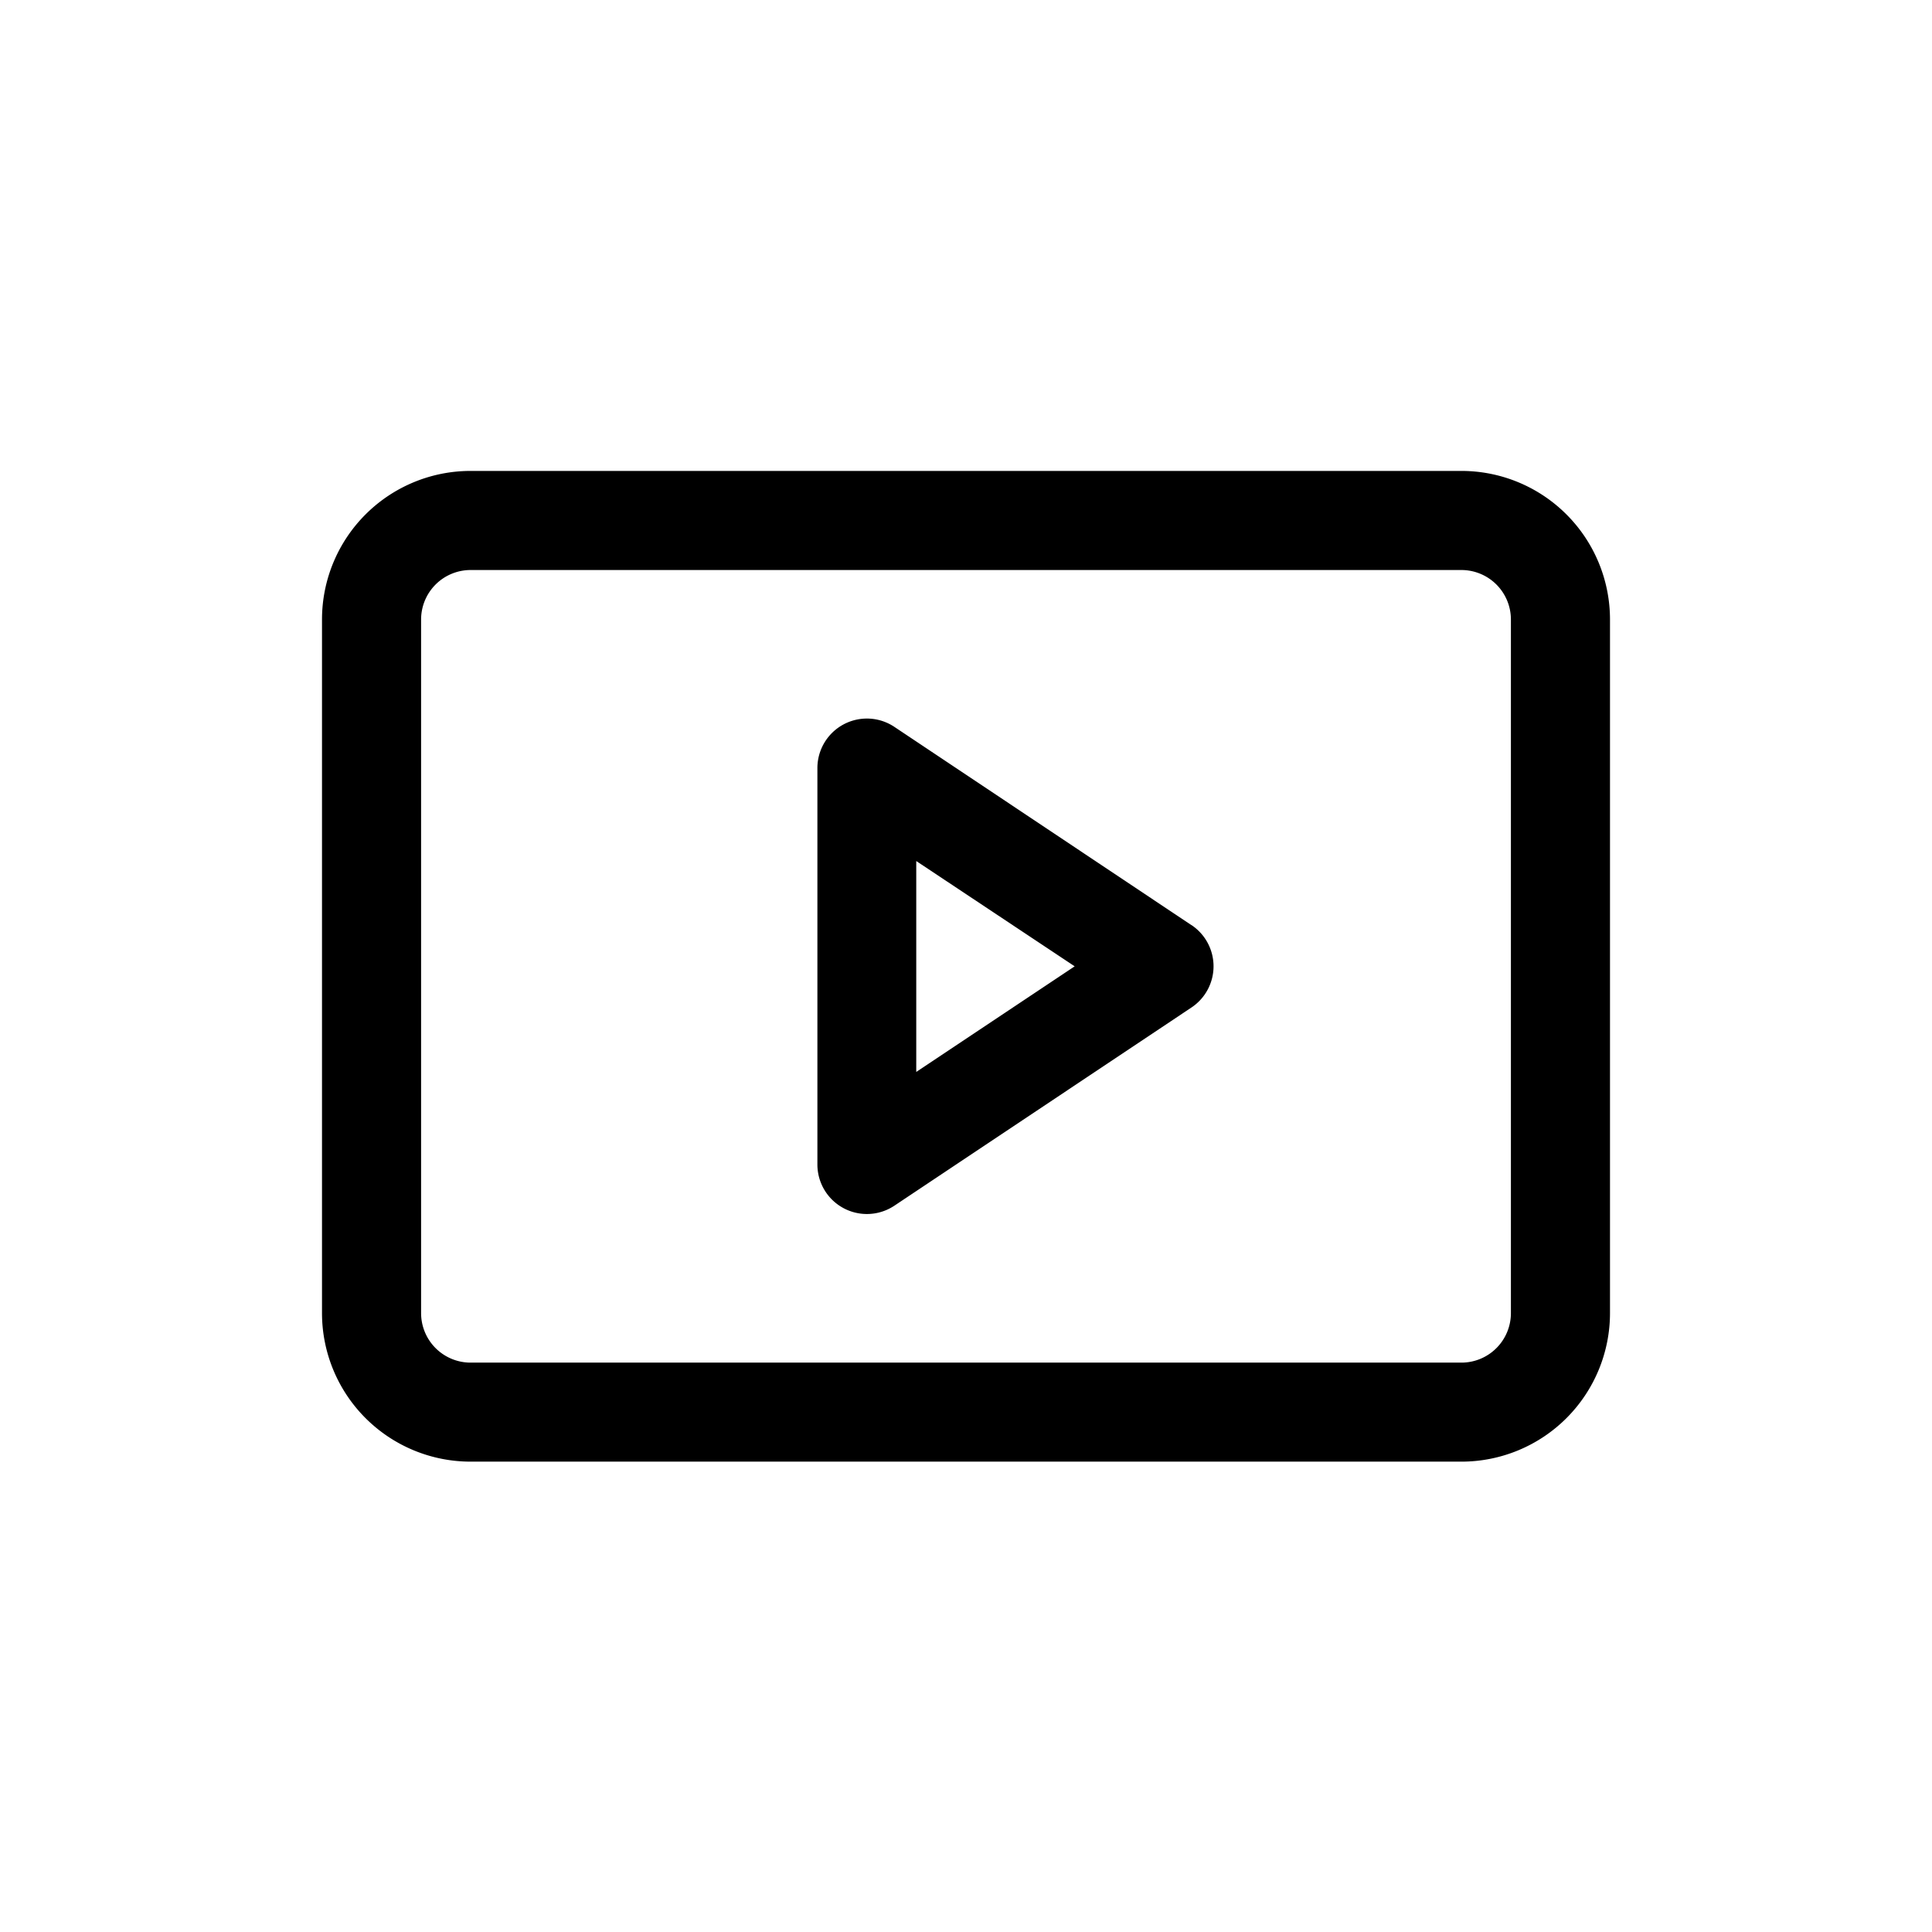 <svg xmlns="http://www.w3.org/2000/svg" width="24" height="24" viewBox="0 0 24 24">
  <g id="help_center_icon" transform="translate(-848 -144)">
    <path id="Path_17025" data-name="Path 17025" d="M38.154,40H25.846A1.846,1.846,0,0,0,24,41.846v8.615a1.846,1.846,0,0,0,1.846,1.846H38.154A1.846,1.846,0,0,0,40,50.462V41.846A1.846,1.846,0,0,0,38.154,40Zm.615,10.462a.615.615,0,0,1-.615.615H25.846a.615.615,0,0,1-.615-.615V41.846a.615.615,0,0,1,.615-.615H38.154a.615.615,0,0,1,.615.615ZM34.8,45.642,31.111,43.18a.615.615,0,0,0-.957.512v4.923a.615.615,0,0,0,.957.512L34.8,46.666a.615.615,0,0,0,0-1.025Zm-3.418,1.824V44.846l1.968,1.308Z" transform="translate(828 109.85)"/>
    <rect id="Rectangle_5078" data-name="Rectangle 5078" width="24" height="24" transform="translate(848 144)" fill="none"/>
  </g>
</svg>
